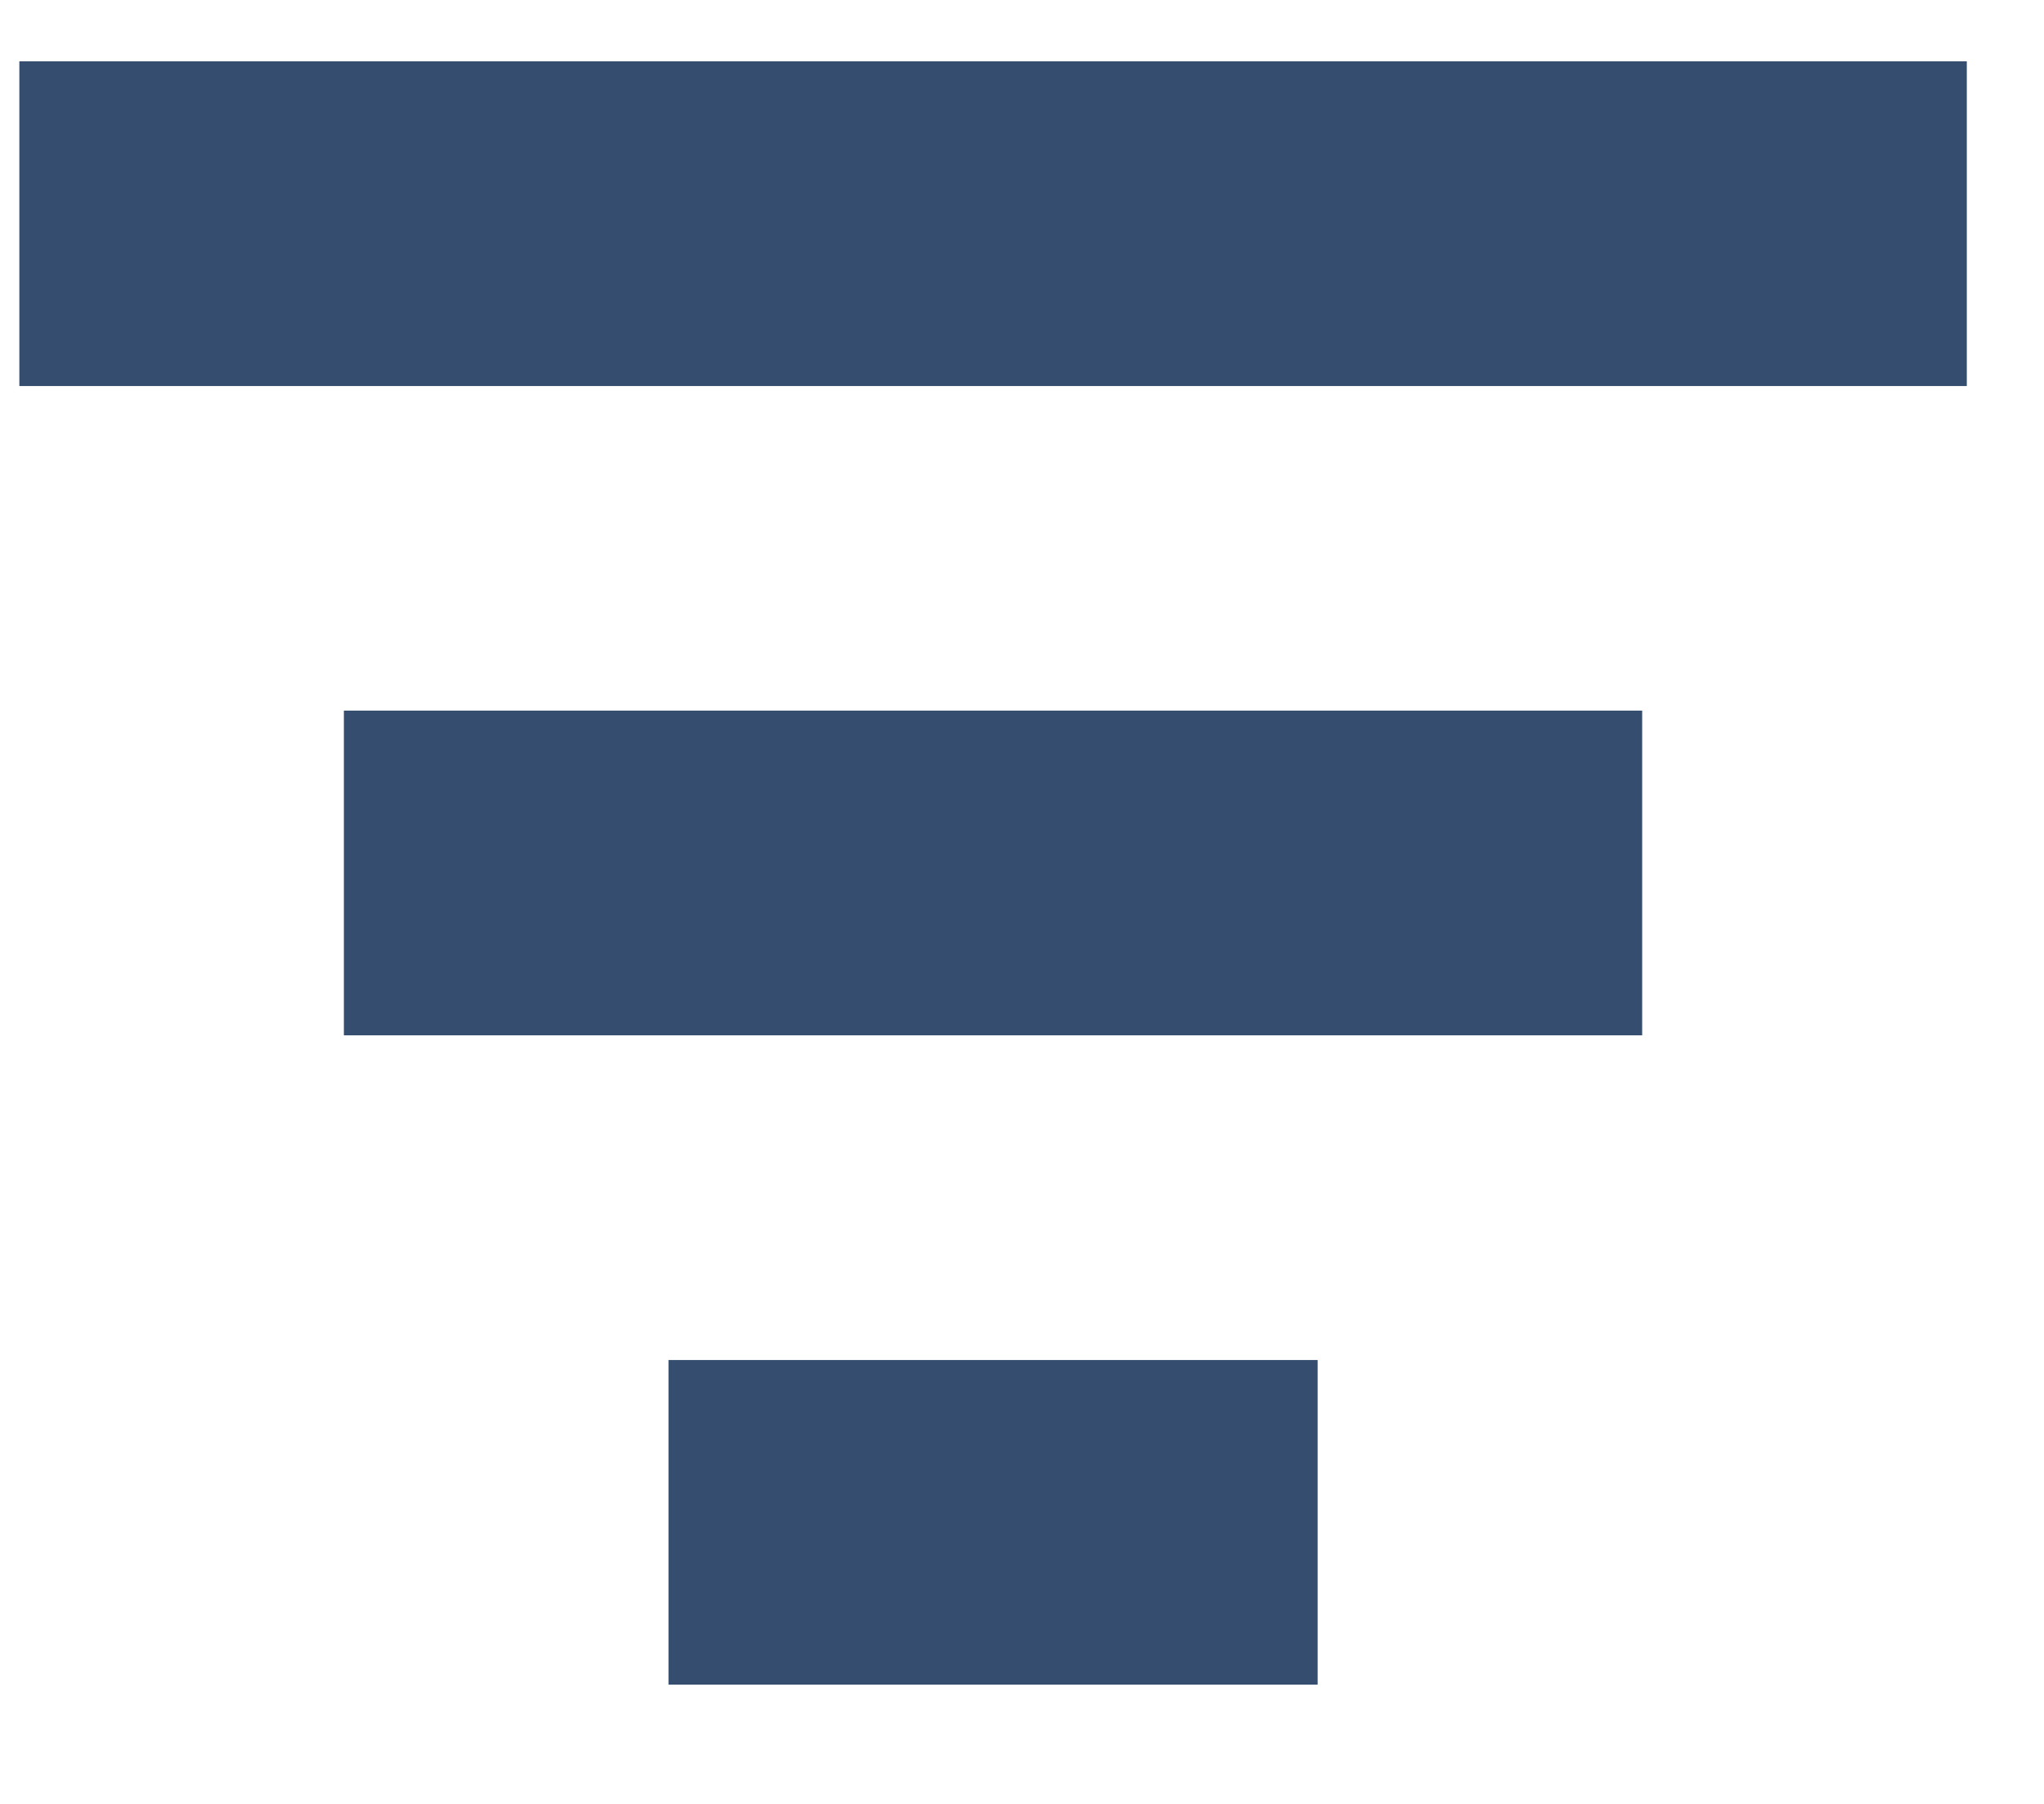 <svg width="17" height="15" viewBox="0 0 17 15" fill="none" xmlns="http://www.w3.org/2000/svg">
<g clip-path="url(#clip0_22_16462)">
<path d="M16.358 0.51H0.161V3.21H16.358V0.51Z" fill="#354D6F"/>
<path d="M13.658 5.909H2.86V8.609H13.658V5.909Z" fill="#354D6F"/>
<path d="M10.959 11.309H5.56V14.008H10.959V11.309Z" fill="#354D6F"/>
</g>
<defs>
<clipPath id="clip0_22_16462">
<rect width="16.198" height="14.173" fill="white" transform="translate(0.161 0.173)"/>
</clipPath>
</defs>
</svg>
